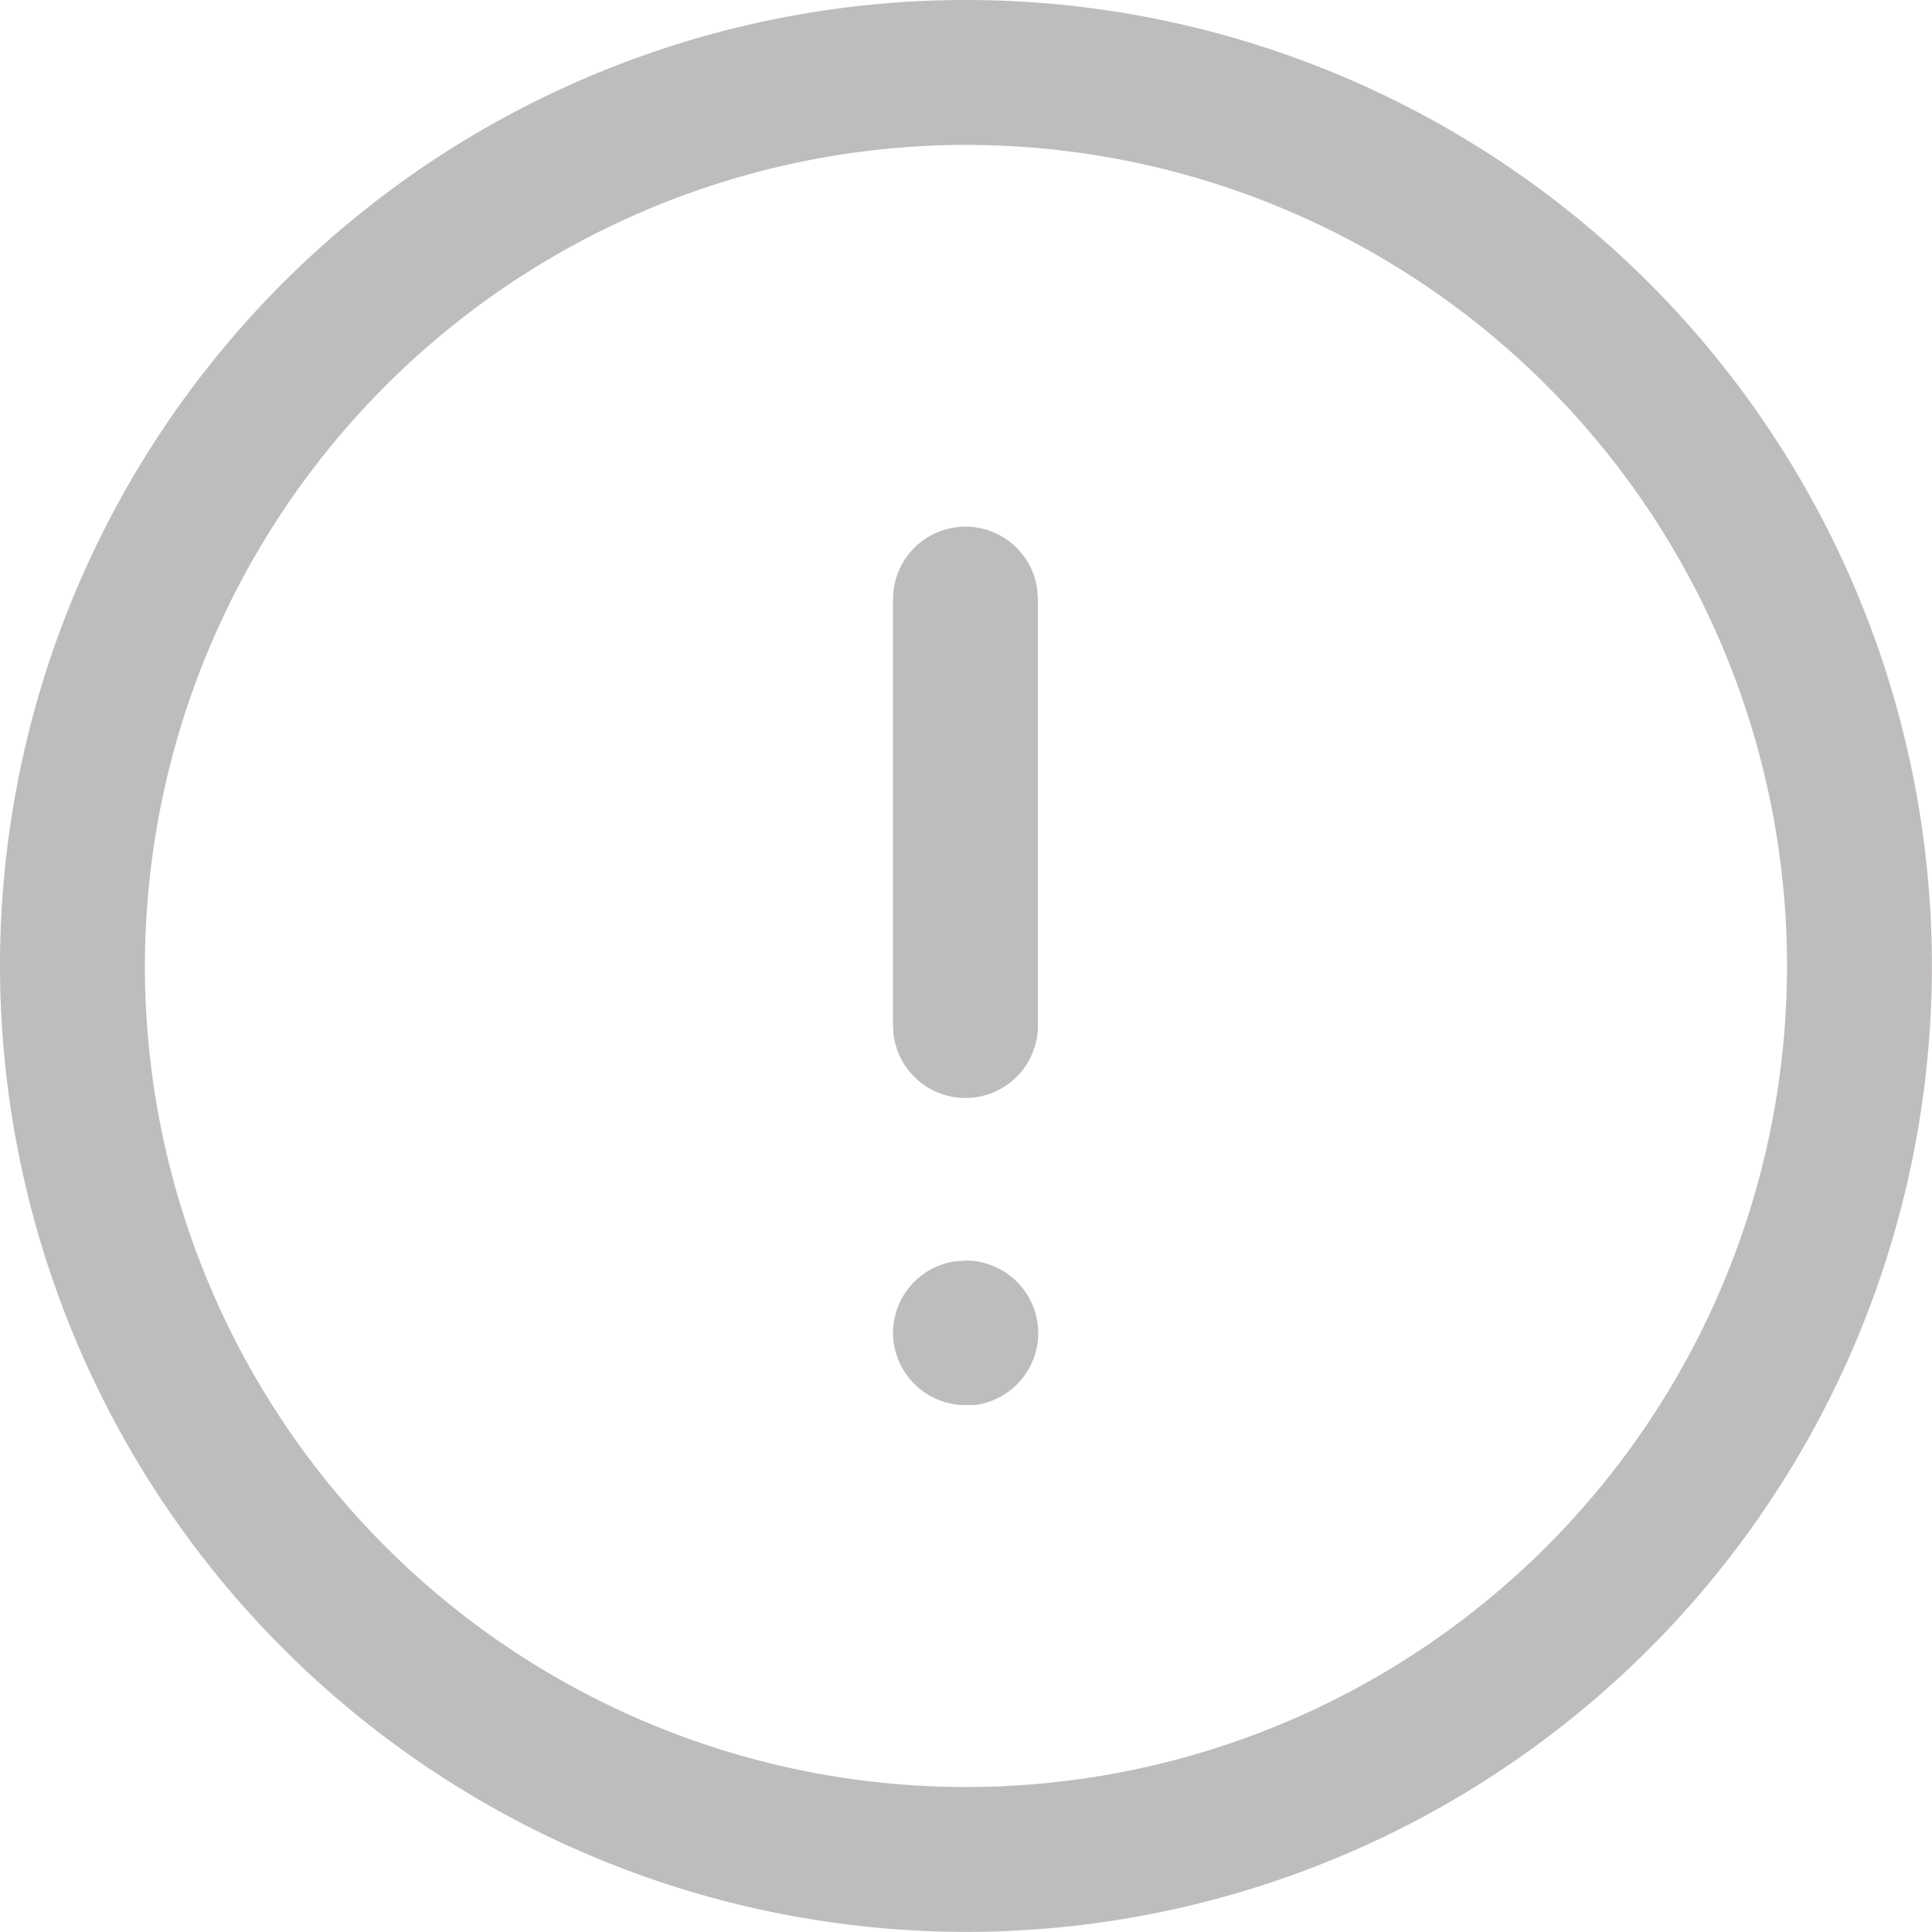 <svg xmlns="http://www.w3.org/2000/svg" width="20.001" height="20.001" viewBox="0 0 20.001 20.001">
  <g id="Info_Circle" data-name="Info Circle" transform="translate(0 0)">
    <path id="Info_Circle-2" data-name="Info Circle" d="M0,10A10,10,0,1,1,10,20,10.011,10.011,0,0,1,0,10Zm1.5,0A8.5,8.5,0,1,0,10,1.5,8.51,8.51,0,0,0,1.5,10Zm7.745,3.8a.751.751,0,0,1,.649-.743l.112-.007a.751.751,0,0,1,.1,1.494L10,14.546A.75.75,0,0,1,9.245,13.8Zm.007-3.071-.007-.1V6.2a.75.75,0,0,1,1.493-.1l.007.1v4.419a.75.75,0,0,1-1.493.1Z" transform="translate(0 0)" fill="#bfbcbc"/>
  </g>
</svg>
